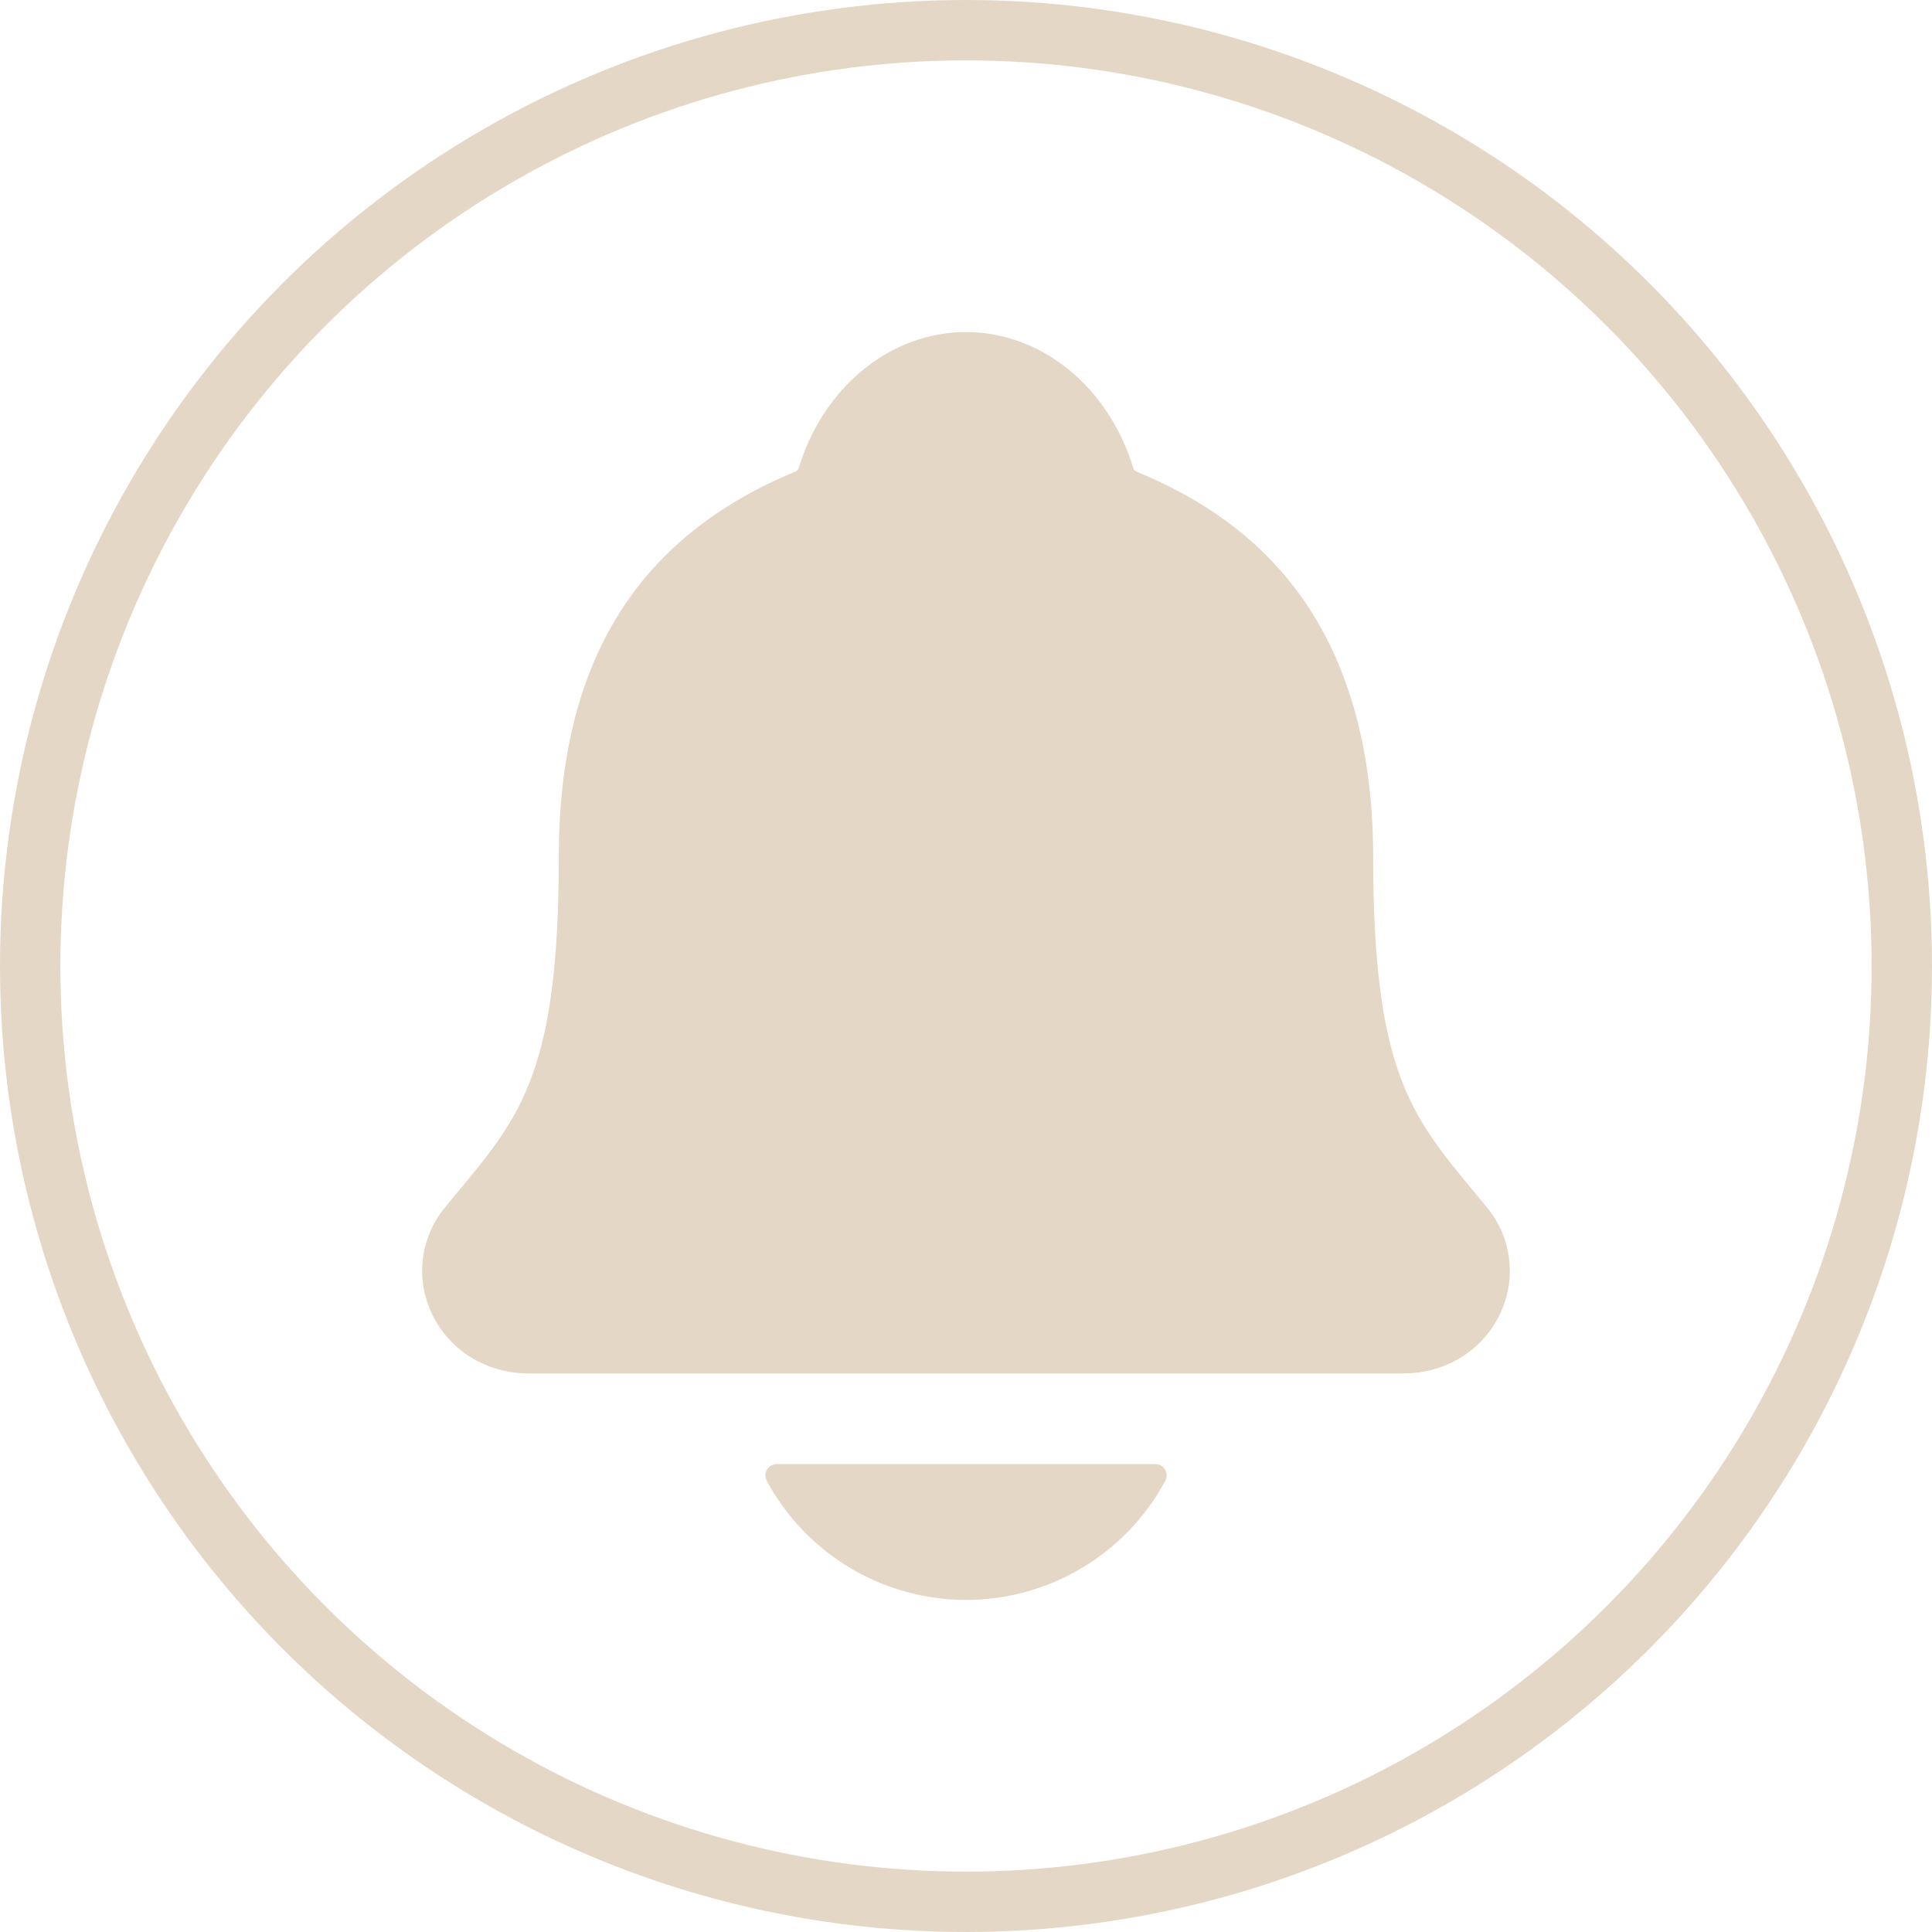 <svg width="32" height="32" viewBox="0 0 32 32" fill="none" xmlns="http://www.w3.org/2000/svg">
<circle cx="16" cy="16" r="15.5" stroke="#E5D7C5"/>
<path d="M24.629 19.999C24.551 19.905 24.474 19.811 24.399 19.721C23.368 18.474 22.744 17.721 22.744 14.19C22.744 12.362 22.307 10.862 21.445 9.737C20.809 8.905 19.95 8.275 18.818 7.809C18.803 7.801 18.79 7.79 18.779 7.778C18.372 6.414 17.257 5.5 16 5.5C14.743 5.5 13.629 6.414 13.221 7.776C13.21 7.788 13.197 7.799 13.183 7.807C10.54 8.895 9.256 10.982 9.256 14.188C9.256 17.721 8.633 18.474 7.601 19.72C7.526 19.81 7.45 19.902 7.372 19.997C7.171 20.24 7.043 20.535 7.005 20.847C6.966 21.16 7.018 21.477 7.154 21.761C7.443 22.37 8.059 22.749 8.763 22.749H23.242C23.942 22.749 24.555 22.371 24.845 21.764C24.981 21.48 25.034 21.163 24.995 20.85C24.957 20.537 24.83 20.242 24.629 19.999ZM16 26.5C16.677 26.5 17.342 26.316 17.923 25.968C18.505 25.62 18.981 25.122 19.302 24.525C19.317 24.497 19.324 24.465 19.323 24.432C19.323 24.4 19.313 24.368 19.297 24.341C19.28 24.313 19.256 24.29 19.228 24.274C19.2 24.258 19.168 24.25 19.136 24.25H12.865C12.833 24.25 12.801 24.258 12.773 24.274C12.744 24.29 12.721 24.313 12.704 24.34C12.687 24.368 12.678 24.4 12.677 24.432C12.676 24.465 12.683 24.497 12.699 24.525C13.02 25.122 13.496 25.62 14.077 25.968C14.658 26.316 15.323 26.499 16 26.5Z" fill="#E5D7C5"/>
</svg>
